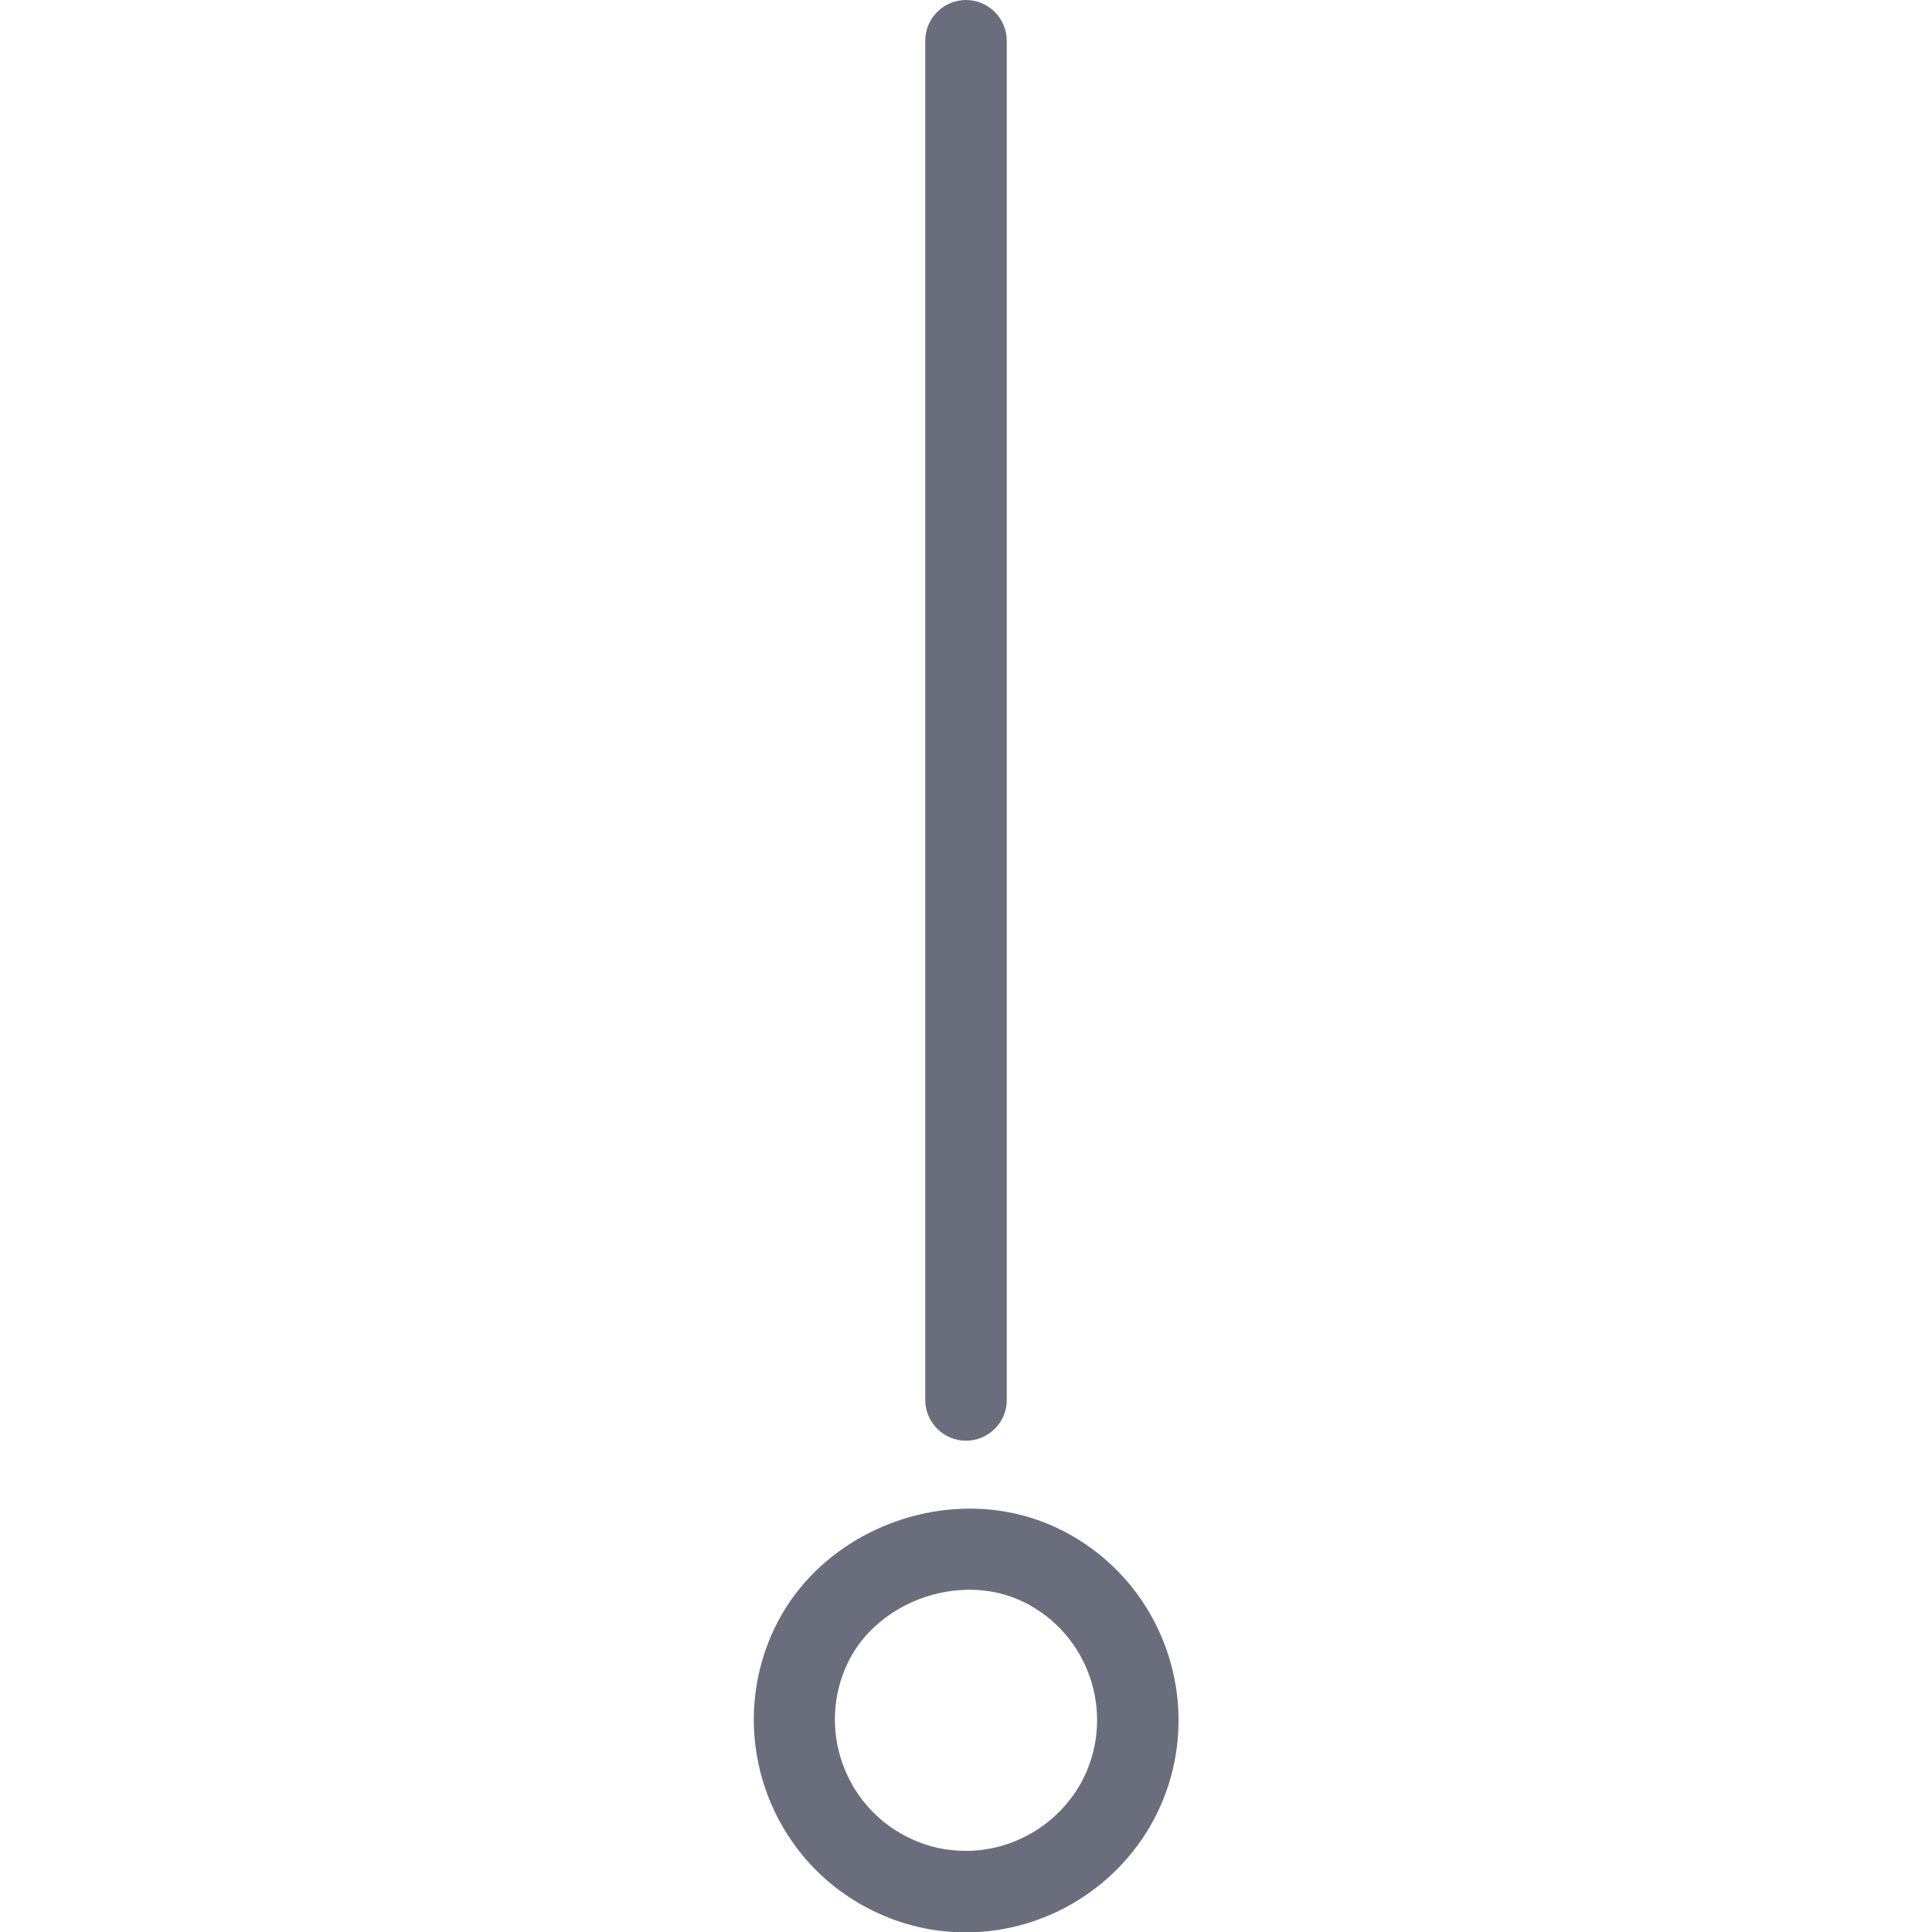 <?xml version="1.0" encoding="UTF-8" standalone="no"?>
<svg
   xmlns:dc="http://purl.org/dc/elements/1.1/"
   xmlns:cc="http://creativecommons.org/ns#"
   xmlns:rdf="http://www.w3.org/1999/02/22-rdf-syntax-ns#"
   xmlns:svg="http://www.w3.org/2000/svg"
   xmlns="http://www.w3.org/2000/svg"
   xmlns:sodipodi="http://sodipodi.sourceforge.net/DTD/sodipodi-0.dtd"
   xmlns:inkscape="http://www.inkscape.org/namespaces/inkscape"
   enable-background="new 0 0 512 512"
   id="Layer_1"
   version="1.1"
   viewBox="0 0 512 512"
   xml:space="preserve"
   inkscape:version="0.91 r13725"
   sodipodi:docname="direct.svg"
   inkscape:export-filename="C:\Users\Michael Pryor\Desktop\logo\other_icons\direct.png"
   inkscape:export-xdpi="25"
   inkscape:export-ydpi="25"><defs
     id="defs11"><filter
       style="color-interpolation-filters:sRGB;"
       inkscape:label="Colorize"
       id="filter4141"><feComposite
         in2="SourceGraphic"
         operator="arithmetic"
         k1="0"
         k2="7.9"
         result="composite1"
         id="feComposite4143" /><feColorMatrix
         in="composite1"
         values="1"
         type="saturate"
         result="colormatrix1"
         id="feColorMatrix4145" /><feFlood
         flood-opacity="1"
         flood-color="rgb(0,252,0)"
         result="flood1"
         id="feFlood4147" /><feBlend
         in="flood1"
         in2="colormatrix1"
         mode="normal"
         result="blend1"
         id="feBlend4149" /><feBlend
         in2="blend1"
         mode="normal"
         result="blend2"
         id="feBlend4151" /><feColorMatrix
         in="blend2"
         values="1"
         type="saturate"
         result="colormatrix2"
         id="feColorMatrix4153" /><feComposite
         in="colormatrix2"
         in2="SourceGraphic"
         operator="in"
         k2="1"
         result="fbSourceGraphic"
         id="feComposite4155" /><feColorMatrix
         result="fbSourceGraphicAlpha"
         in="fbSourceGraphic"
         values="0 0 0 -1 0 0 0 0 -1 0 0 0 0 -1 0 0 0 0 1 0"
         id="feColorMatrix4157" /><feComposite
         id="feComposite4159"
         in2="fbSourceGraphic"
         operator="arithmetic"
         k1="0"
         k2="7.9"
         result="composite1"
         in="fbSourceGraphic" /><feColorMatrix
         id="feColorMatrix4161"
         in="composite1"
         values="1"
         type="saturate"
         result="colormatrix1" /><feFlood
         id="feFlood4163"
         flood-opacity="1"
         flood-color="rgb(0,252,65)"
         result="flood1" /><feBlend
         id="feBlend4165"
         in2="colormatrix1"
         in="flood1"
         mode="normal"
         result="blend1" /><feBlend
         id="feBlend4167"
         in2="blend1"
         mode="normal"
         result="blend2" /><feColorMatrix
         id="feColorMatrix4169"
         in="blend2"
         values="1"
         type="saturate"
         result="colormatrix2" /><feComposite
         id="feComposite4171"
         in2="fbSourceGraphic"
         in="colormatrix2"
         operator="in"
         k2="1"
         result="fbSourceGraphic" /><feColorMatrix
         result="fbSourceGraphicAlpha"
         in="fbSourceGraphic"
         values="0 0 0 -1 0 0 0 0 -1 0 0 0 0 -1 0 0 0 0 1 0"
         id="feColorMatrix4173" /><feComposite
         id="feComposite4175"
         in2="fbSourceGraphic"
         operator="arithmetic"
         k1="0"
         k2="7.9"
         result="composite1"
         in="fbSourceGraphic" /><feColorMatrix
         id="feColorMatrix4177"
         in="composite1"
         values="1"
         type="saturate"
         result="colormatrix1" /><feFlood
         id="feFlood4179"
         flood-opacity="1"
         flood-color="rgb(0,252,65)"
         result="flood1" /><feBlend
         id="feBlend4181"
         in2="colormatrix1"
         in="flood1"
         mode="normal"
         result="blend1" /><feBlend
         id="feBlend4183"
         in2="blend1"
         mode="normal"
         result="blend2" /><feColorMatrix
         id="feColorMatrix4185"
         in="blend2"
         values="1"
         type="saturate"
         result="colormatrix2" /><feComposite
         id="feComposite4187"
         in2="fbSourceGraphic"
         in="colormatrix2"
         operator="in"
         k2="1"
         result="fbSourceGraphic" /><feColorMatrix
         result="fbSourceGraphicAlpha"
         in="fbSourceGraphic"
         values="0 0 0 -1 0 0 0 0 -1 0 0 0 0 -1 0 0 0 0 1 0"
         id="feColorMatrix4189" /><feComposite
         id="feComposite4191"
         in2="fbSourceGraphic"
         operator="arithmetic"
         k1="0"
         k2="7.9"
         result="composite1"
         in="fbSourceGraphic" /><feColorMatrix
         id="feColorMatrix4193"
         in="composite1"
         values="1"
         type="saturate"
         result="colormatrix1" /><feFlood
         id="feFlood4195"
         flood-opacity="1"
         flood-color="rgb(0,252,119)"
         result="flood1" /><feBlend
         id="feBlend4197"
         in2="colormatrix1"
         in="flood1"
         mode="normal"
         result="blend1" /><feBlend
         id="feBlend4199"
         in2="blend1"
         mode="normal"
         result="blend2" /><feColorMatrix
         id="feColorMatrix4201"
         in="blend2"
         values="1"
         type="saturate"
         result="colormatrix2" /><feComposite
         id="feComposite4203"
         in2="fbSourceGraphic"
         in="colormatrix2"
         operator="in"
         k2="1"
         result="fbSourceGraphic" /><feColorMatrix
         result="fbSourceGraphicAlpha"
         in="fbSourceGraphic"
         values="0 0 0 -1 0 0 0 0 -1 0 0 0 0 -1 0 0 0 0 1 0"
         id="feColorMatrix4205" /><feComposite
         id="feComposite4207"
         in2="fbSourceGraphic"
         operator="arithmetic"
         k1="0"
         k2="7.9"
         result="composite1"
         in="fbSourceGraphic" /><feColorMatrix
         id="feColorMatrix4209"
         in="composite1"
         values="1"
         type="saturate"
         result="colormatrix1" /><feFlood
         id="feFlood4211"
         flood-opacity="1"
         flood-color="rgb(66,252,119)"
         result="flood1" /><feBlend
         id="feBlend4213"
         in2="colormatrix1"
         in="flood1"
         mode="normal"
         result="blend1" /><feBlend
         id="feBlend4215"
         in2="blend1"
         mode="normal"
         result="blend2" /><feColorMatrix
         id="feColorMatrix4217"
         in="blend2"
         values="1"
         type="saturate"
         result="colormatrix2" /><feComposite
         id="feComposite4219"
         in2="fbSourceGraphic"
         in="colormatrix2"
         operator="in"
         k2="1"
         result="fbSourceGraphic" /><feColorMatrix
         result="fbSourceGraphicAlpha"
         in="fbSourceGraphic"
         values="0 0 0 -1 0 0 0 0 -1 0 0 0 0 -1 0 0 0 0 1 0"
         id="feColorMatrix4221" /><feComposite
         id="feComposite4223"
         in2="fbSourceGraphic"
         operator="arithmetic"
         k1="0"
         k2="7.9"
         result="composite1"
         in="fbSourceGraphic" /><feColorMatrix
         id="feColorMatrix4225"
         in="composite1"
         values="1"
         type="saturate"
         result="colormatrix1" /><feFlood
         id="feFlood4227"
         flood-opacity="1"
         flood-color="rgb(117,252,119)"
         result="flood1" /><feBlend
         id="feBlend4229"
         in2="colormatrix1"
         in="flood1"
         mode="normal"
         result="blend1" /><feBlend
         id="feBlend4231"
         in2="blend1"
         mode="normal"
         result="blend2" /><feColorMatrix
         id="feColorMatrix4233"
         in="blend2"
         values="1"
         type="saturate"
         result="colormatrix2" /><feComposite
         id="feComposite4235"
         in2="fbSourceGraphic"
         in="colormatrix2"
         operator="in"
         k2="1"
         result="fbSourceGraphic" /><feColorMatrix
         result="fbSourceGraphicAlpha"
         in="fbSourceGraphic"
         values="0 0 0 -1 0 0 0 0 -1 0 0 0 0 -1 0 0 0 0 1 0"
         id="feColorMatrix4237" /><feComposite
         id="feComposite4239"
         in2="fbSourceGraphic"
         operator="arithmetic"
         k1="0"
         k2="7.9"
         result="composite1"
         in="fbSourceGraphic" /><feColorMatrix
         id="feColorMatrix4241"
         in="composite1"
         values="1"
         type="saturate"
         result="colormatrix1" /><feFlood
         id="feFlood4243"
         flood-opacity="1"
         flood-color="rgb(117,192,119)"
         result="flood1" /><feBlend
         id="feBlend4245"
         in2="colormatrix1"
         in="flood1"
         mode="normal"
         result="blend1" /><feBlend
         id="feBlend4247"
         in2="blend1"
         mode="normal"
         result="blend2" /><feColorMatrix
         id="feColorMatrix4249"
         in="blend2"
         values="1"
         type="saturate"
         result="colormatrix2" /><feComposite
         id="feComposite4251"
         in2="fbSourceGraphic"
         in="colormatrix2"
         operator="in"
         k2="1"
         result="fbSourceGraphic" /><feColorMatrix
         result="fbSourceGraphicAlpha"
         in="fbSourceGraphic"
         values="0 0 0 -1 0 0 0 0 -1 0 0 0 0 -1 0 0 0 0 1 0"
         id="feColorMatrix4253" /><feComposite
         id="feComposite4255"
         in2="fbSourceGraphic"
         operator="arithmetic"
         k1="0"
         k2="7.9"
         result="composite1"
         in="fbSourceGraphic" /><feColorMatrix
         id="feColorMatrix4257"
         in="composite1"
         values="1"
         type="saturate"
         result="colormatrix1" /><feFlood
         id="feFlood4259"
         flood-opacity="1"
         flood-color="rgb(235,192,119)"
         result="flood1" /><feBlend
         id="feBlend4261"
         in2="colormatrix1"
         in="flood1"
         mode="normal"
         result="blend1" /><feBlend
         id="feBlend4263"
         in2="blend1"
         mode="normal"
         result="blend2" /><feColorMatrix
         id="feColorMatrix4265"
         in="blend2"
         values="1"
         type="saturate"
         result="colormatrix2" /><feComposite
         id="feComposite4267"
         in2="fbSourceGraphic"
         in="colormatrix2"
         operator="in"
         k2="1"
         result="fbSourceGraphic" /><feColorMatrix
         result="fbSourceGraphicAlpha"
         in="fbSourceGraphic"
         values="0 0 0 -1 0 0 0 0 -1 0 0 0 0 -1 0 0 0 0 1 0"
         id="feColorMatrix4199" /><feComposite
         id="feComposite4201"
         in2="fbSourceGraphic"
         operator="arithmetic"
         k1="0"
         k2="7.9"
         result="composite1"
         in="fbSourceGraphic" /><feColorMatrix
         id="feColorMatrix4203"
         in="composite1"
         values="1"
         type="saturate"
         result="colormatrix1" /><feFlood
         id="feFlood4205"
         flood-opacity="1"
         flood-color="rgb(22,192,119)"
         result="flood1" /><feBlend
         id="feBlend4207"
         in2="colormatrix1"
         in="flood1"
         mode="normal"
         result="blend1" /><feBlend
         id="feBlend4209"
         in2="blend1"
         mode="normal"
         result="blend2" /><feColorMatrix
         id="feColorMatrix4211"
         in="blend2"
         values="1"
         type="saturate"
         result="colormatrix2" /><feComposite
         id="feComposite4213"
         in2="fbSourceGraphic"
         in="colormatrix2"
         operator="in"
         k2="1"
         result="fbSourceGraphic" /><feColorMatrix
         result="fbSourceGraphicAlpha"
         in="fbSourceGraphic"
         values="0 0 0 -1 0 0 0 0 -1 0 0 0 0 -1 0 0 0 0 1 0"
         id="feColorMatrix4215" /><feComposite
         id="feComposite4217"
         in2="fbSourceGraphic"
         operator="arithmetic"
         k1="0"
         k2="7.9"
         result="composite1"
         in="fbSourceGraphic" /><feColorMatrix
         id="feColorMatrix4219"
         in="composite1"
         values="1"
         type="saturate"
         result="colormatrix1" /><feFlood
         id="feFlood4221"
         flood-opacity="1"
         flood-color="rgb(22,192,11)"
         result="flood1" /><feBlend
         id="feBlend4223"
         in2="colormatrix1"
         in="flood1"
         mode="normal"
         result="blend1" /><feBlend
         id="feBlend4225"
         in2="blend1"
         mode="normal"
         result="blend2" /><feColorMatrix
         id="feColorMatrix4227"
         in="blend2"
         values="1"
         type="saturate"
         result="colormatrix2" /><feComposite
         id="feComposite4229"
         in2="fbSourceGraphic"
         in="colormatrix2"
         operator="in"
         k2="1"
         result="composite2" /></filter></defs><sodipodi:namedview
     pagecolor="#ffffff"
     bordercolor="#666666"
     borderopacity="1"
     objecttolerance="10"
     gridtolerance="10"
     guidetolerance="10"
     inkscape:pageopacity="0"
     inkscape:pageshadow="2"
     inkscape:window-width="1920"
     inkscape:window-height="975"
     id="namedview9"
     showgrid="false"
     inkscape:zoom="0.4609375"
     inkscape:cx="-392.67797"
     inkscape:cy="256"
     inkscape:window-x="1672"
     inkscape:window-y="-8"
     inkscape:window-maximized="1"
     inkscape:current-layer="Layer_1" /><g
     id="g3"
     style="filter:url(#filter4141)"><path
       d="M257,421.3c5.1,0,9.8,1.1,14.2,3.2c17.2,8.4,24.4,29.2,16.1,46.4c-5.8,11.9-18.1,19.6-31.3,19.6   c-5.3,0-10.3-1.1-15.2-3.5c-17.2-8.4-24.4-29.2-16.1-46.4C230.3,429,243.3,421.3,257,421.3 M257,399.8c-21.1,0-42.1,11.8-51.6,31.4   c-13.5,27.9-1.9,61.6,26,75.2c7.8,3.8,16,5.7,24.6,5.7c21.4,0,41.3-12.4,50.7-31.7c13.5-27.9,1.9-61.6-26-75.2   C273.1,401.5,265,399.8,257,399.8L257,399.8z"
       id="path5"
       fill="#6A6E7C" /><path
       d="M256,381.8c-5.9,0-10.8-4.8-10.8-10.8V10.8C245.2,4.8,250.1,0,256,0s10.8,4.8,10.8,10.8v360.3   C266.8,377,261.9,381.8,256,381.8z"
       id="path7"
       fill="#6A6E7C" /></g></svg>